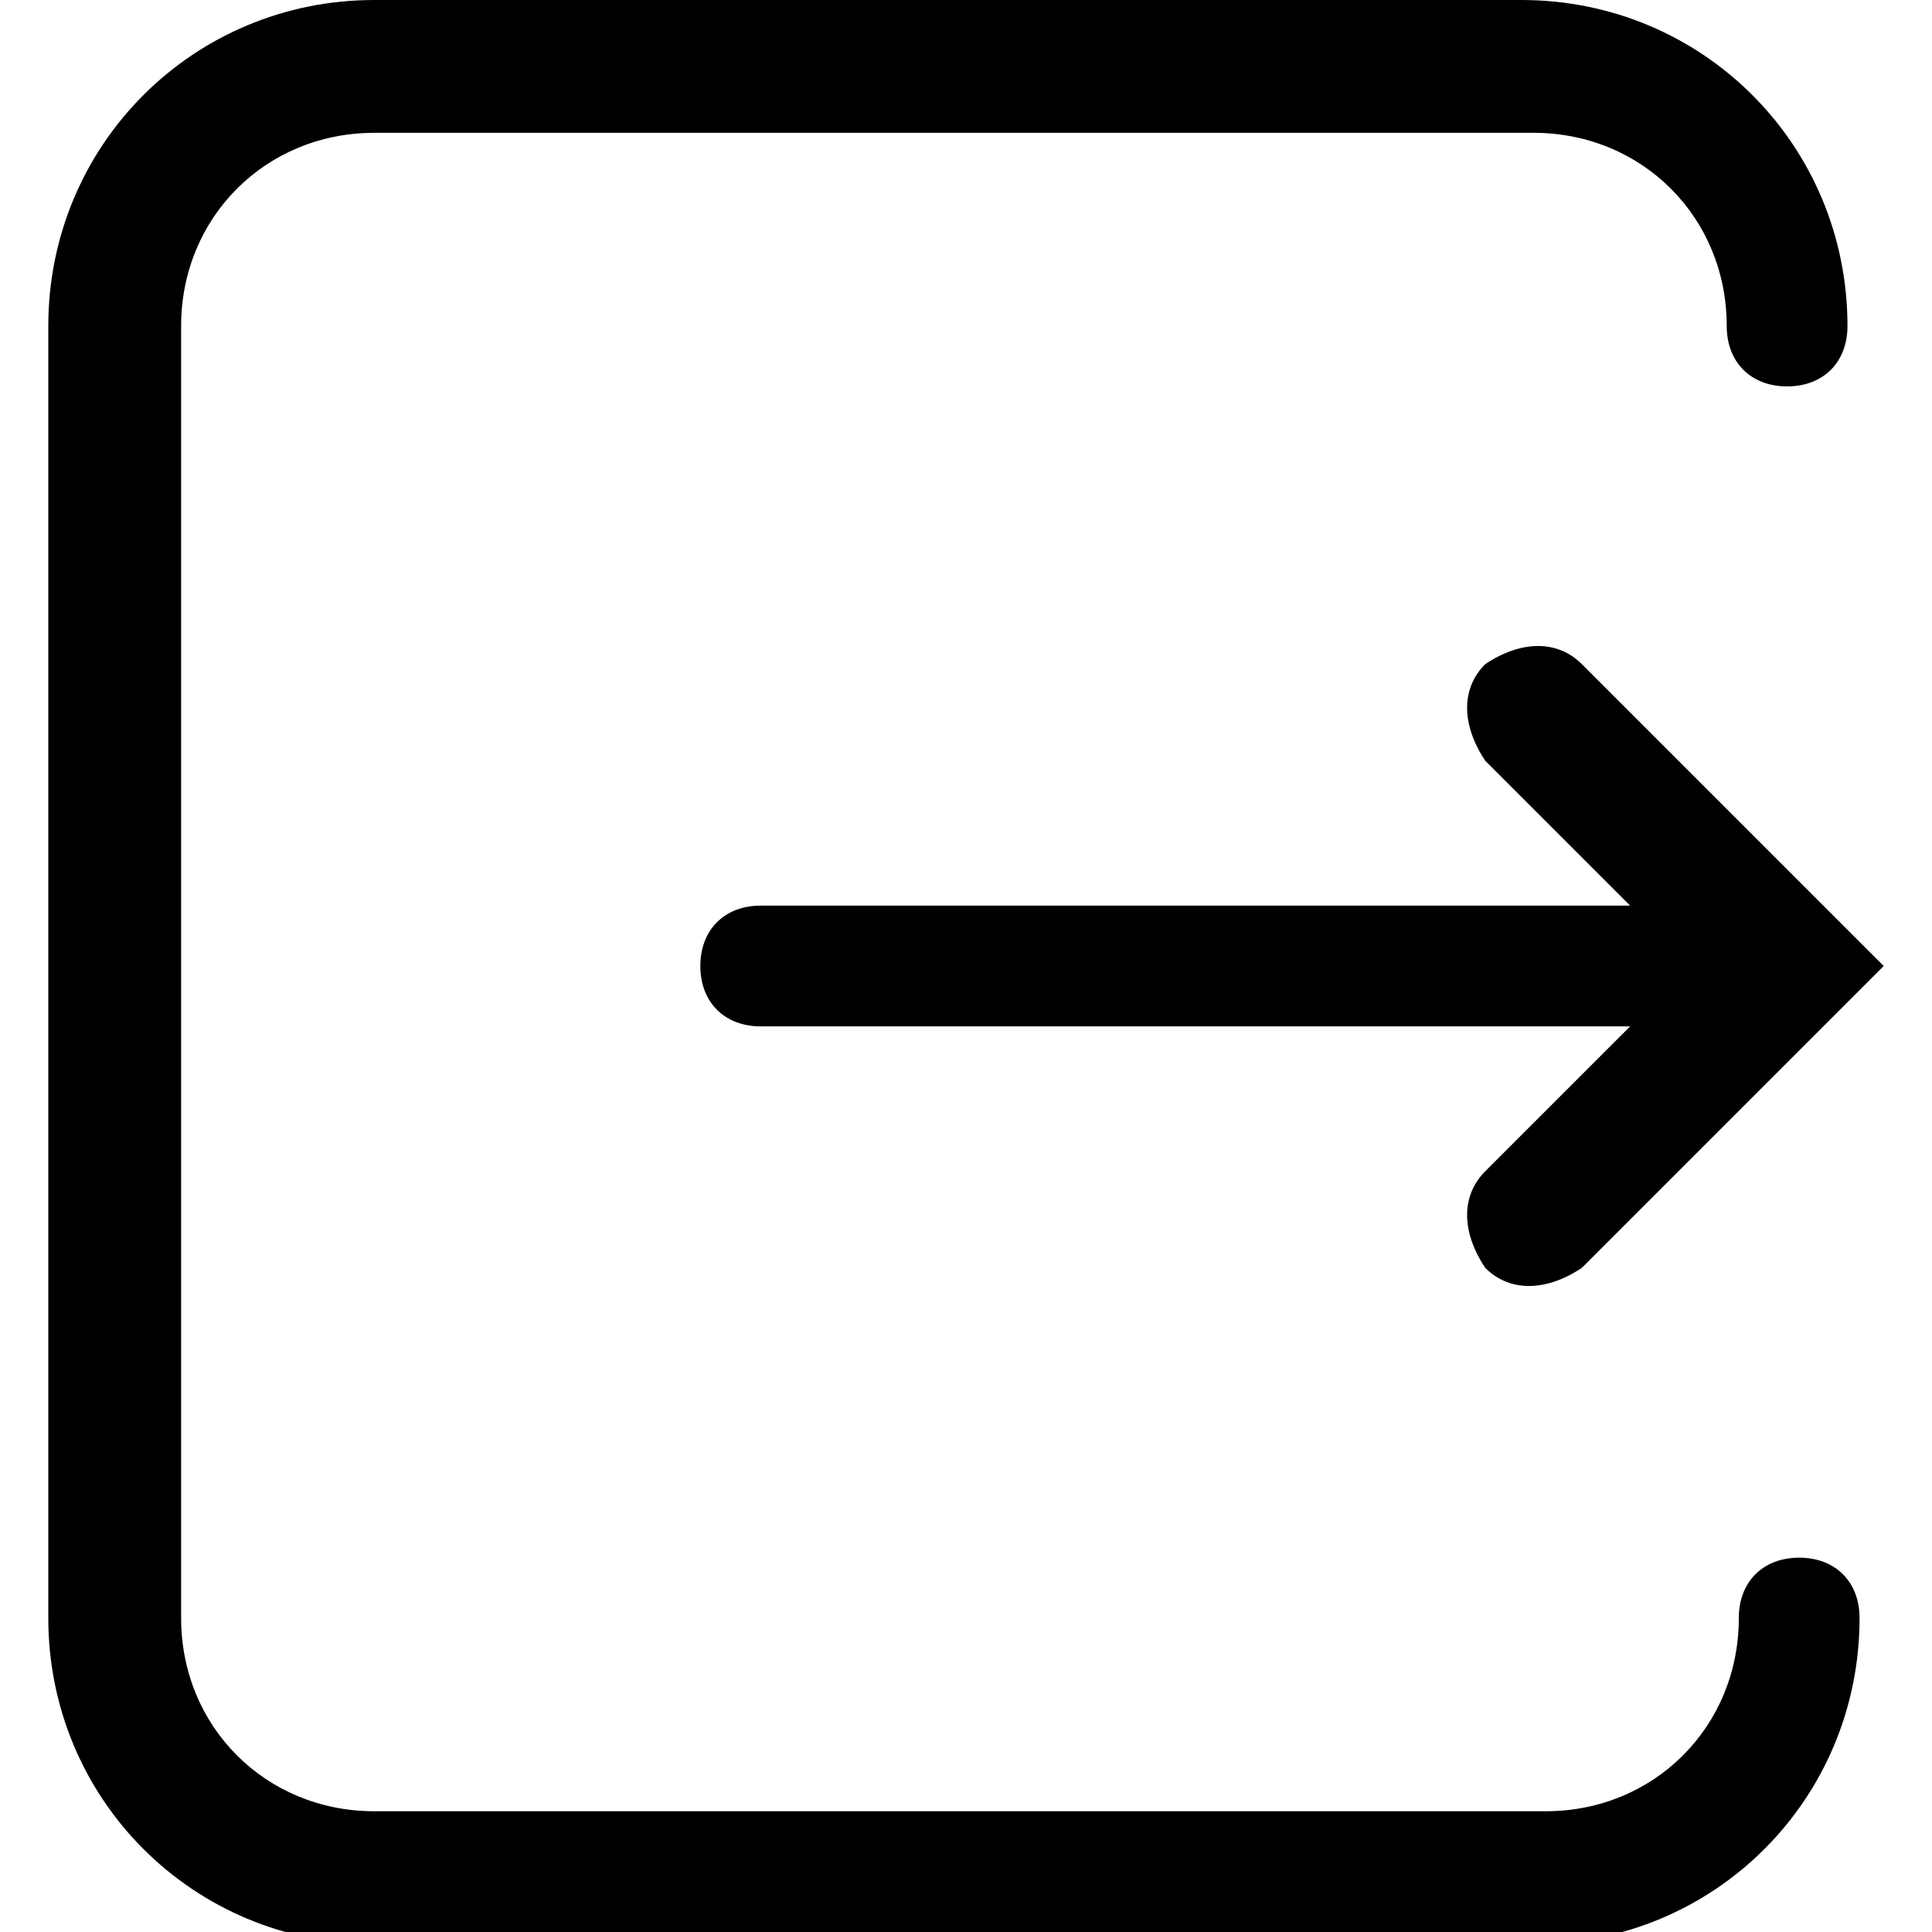 <?xml version="1.0" encoding="utf-8"?>
<!-- 
  Copyright (c) 2022, WSO2 LLC. (http://www.wso2.com). All Rights Reserved.
 
 - This software is the property of WSO2 Inc. and its suppliers, if any.
 - Dissemination of any information or reproduction of any material contained
 - herein is strictly forbidden, unless permitted by WSO2 in accordance with
 - the WSO2 Commercial License available at http://wso2.com/licenses.
 - For specific language governing the permissions and limitations under
 - this license, please see the license as well as any agreement you’ve
 - entered into with WSO2 governing the purchase of this software and any
 - associated services.
 -->
 <svg version="1.1" id="Layer_1" x="0px" y="0px" viewBox="0 0 16 16">
<path class="st0" d="M3.1,0C1.6,0,0.4,1.2,0.4,2.7v10.7c0,1.5,1.2,2.7,2.7,2.7h9.6c1.5,0,2.7-1.2,2.7-2.7c0-0.3-0.2-0.5-0.5-0.5
	s-0.5,0.2-0.5,0.5c0,0.9-0.7,1.6-1.6,1.6H3.1c-0.9,0-1.6-0.7-1.6-1.6V2.7c0-0.9,0.7-1.6,1.6-1.6h9.6c0.9,0,1.6,0.7,1.6,1.6
	c0,0.3,0.2,0.5,0.5,0.5s0.5-0.2,0.5-0.5c0-1.5-1.2-2.7-2.7-2.7H3.1z M15.2,7.6l-2.1-2.1c-0.2-0.2-0.5-0.2-0.8,0
	c-0.2,0.2-0.2,0.5,0,0.8l1.2,1.2H6.3C6,7.5,5.8,7.7,5.8,8c0,0.3,0.2,0.5,0.5,0.5h7.2l-1.2,1.2c-0.2,0.2-0.2,0.5,0,0.8
	c0.2,0.2,0.5,0.2,0.8,0l2.1-2.1L15.6,8L15.2,7.6z"/>
</svg>
